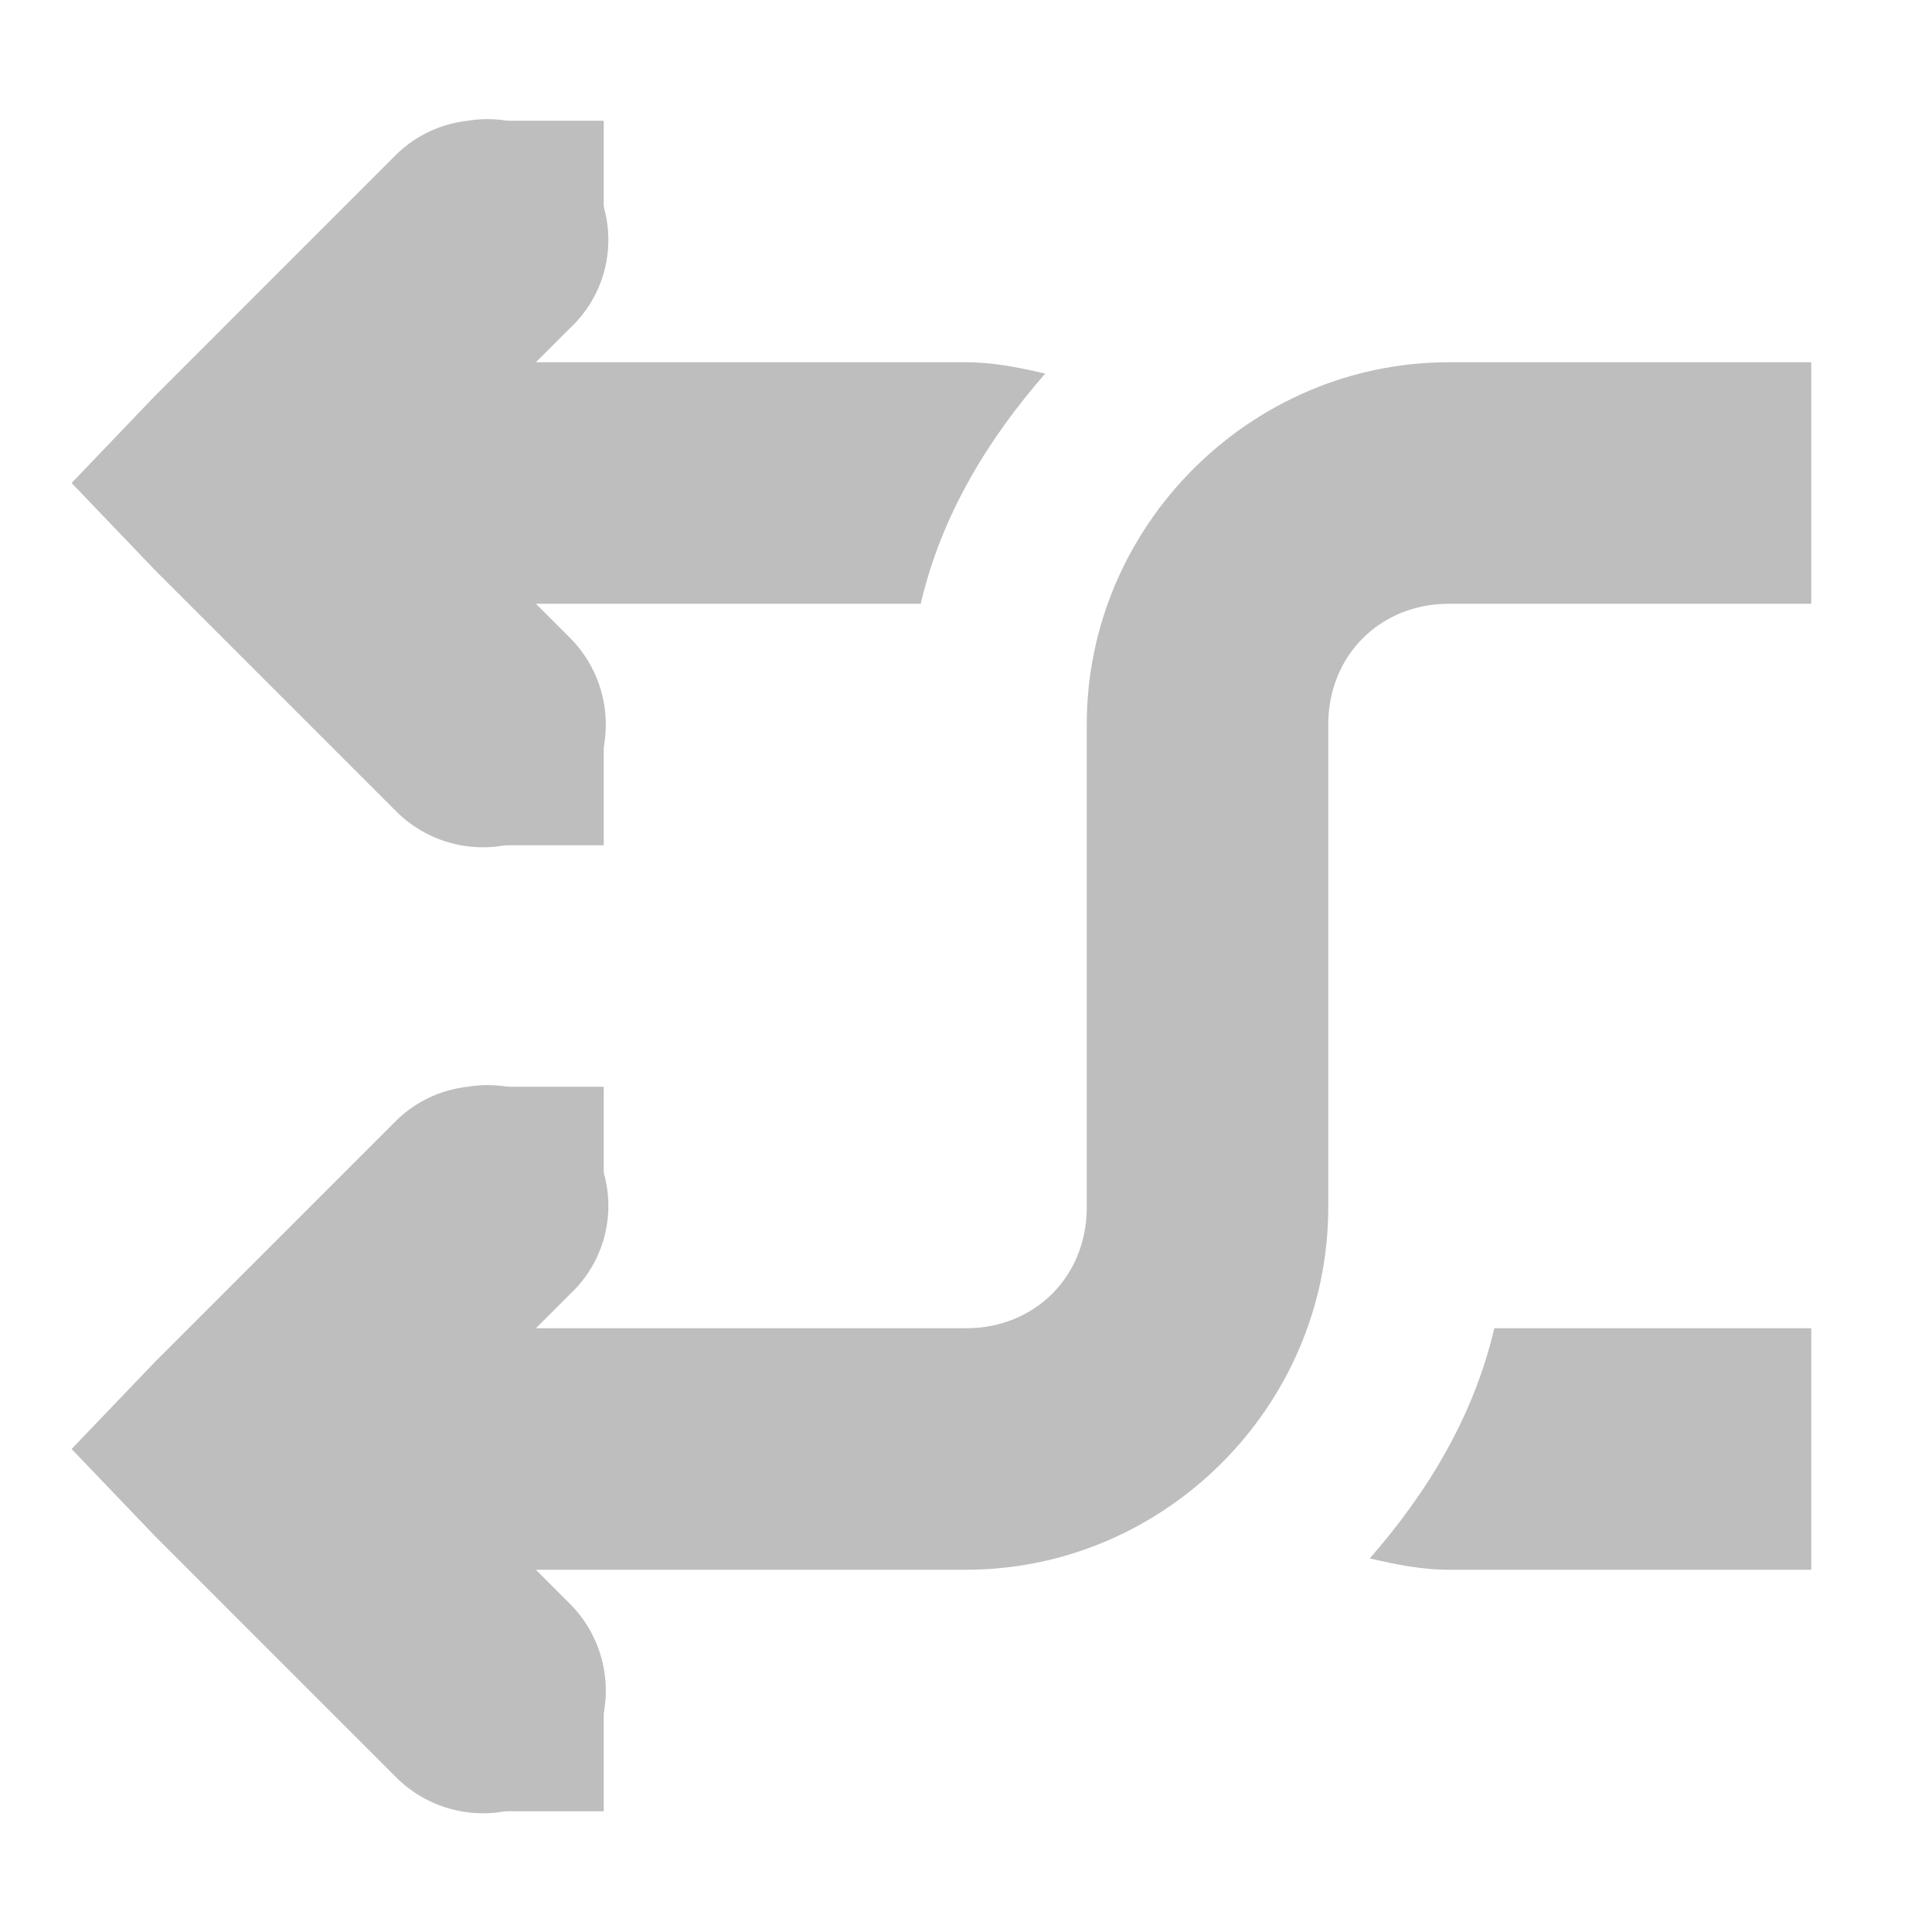 <svg height="16" width="16" xmlns="http://www.w3.org/2000/svg"><g fill="#bebebe" transform="translate(-161 -277)"><path d="m173 280c-1.645 0-3 1.355-3 3v4c0 .571-.429 1-1 1h-6v2h6c1.645 0 3-1.355 3-3v-4c0-.571.429-1 1-1h3v-2z"/><path d="m164.875 286a1 1 0 0 0 -.594.281l-2 2-.688.719.688.719 2 2a1.016 1.016 0 1 0 1.438-1.438l-1.281-1.281 1.281-1.281a1 1 0 0 0 -.844-1.719z"/><path d="m164.875 278a1 1 0 0 0 -.594.281l-2 2-.688.719.688.719 2 2a1.016 1.016 0 1 0 1.438-1.438l-1.281-1.281 1.281-1.281a1 1 0 0 0 -.844-1.719z"/><path d="m169 280c.23 0 .441.044.656.094-.481.551-.861 1.178-1.031 1.906h-5.625v-2h6zm7 8v2h-3c-.23 0-.441-.044-.656-.094.481-.551.861-1.178 1.031-1.906z"/><g transform="scale(-1 1)"><path d="m-166 286h1v1h-1z"/><path d="m-166 291h1v1h-1z"/><path d="m-166 278h1v1h-1z"/><path d="m-166 283h1v1h-1z"/></g></g></svg>